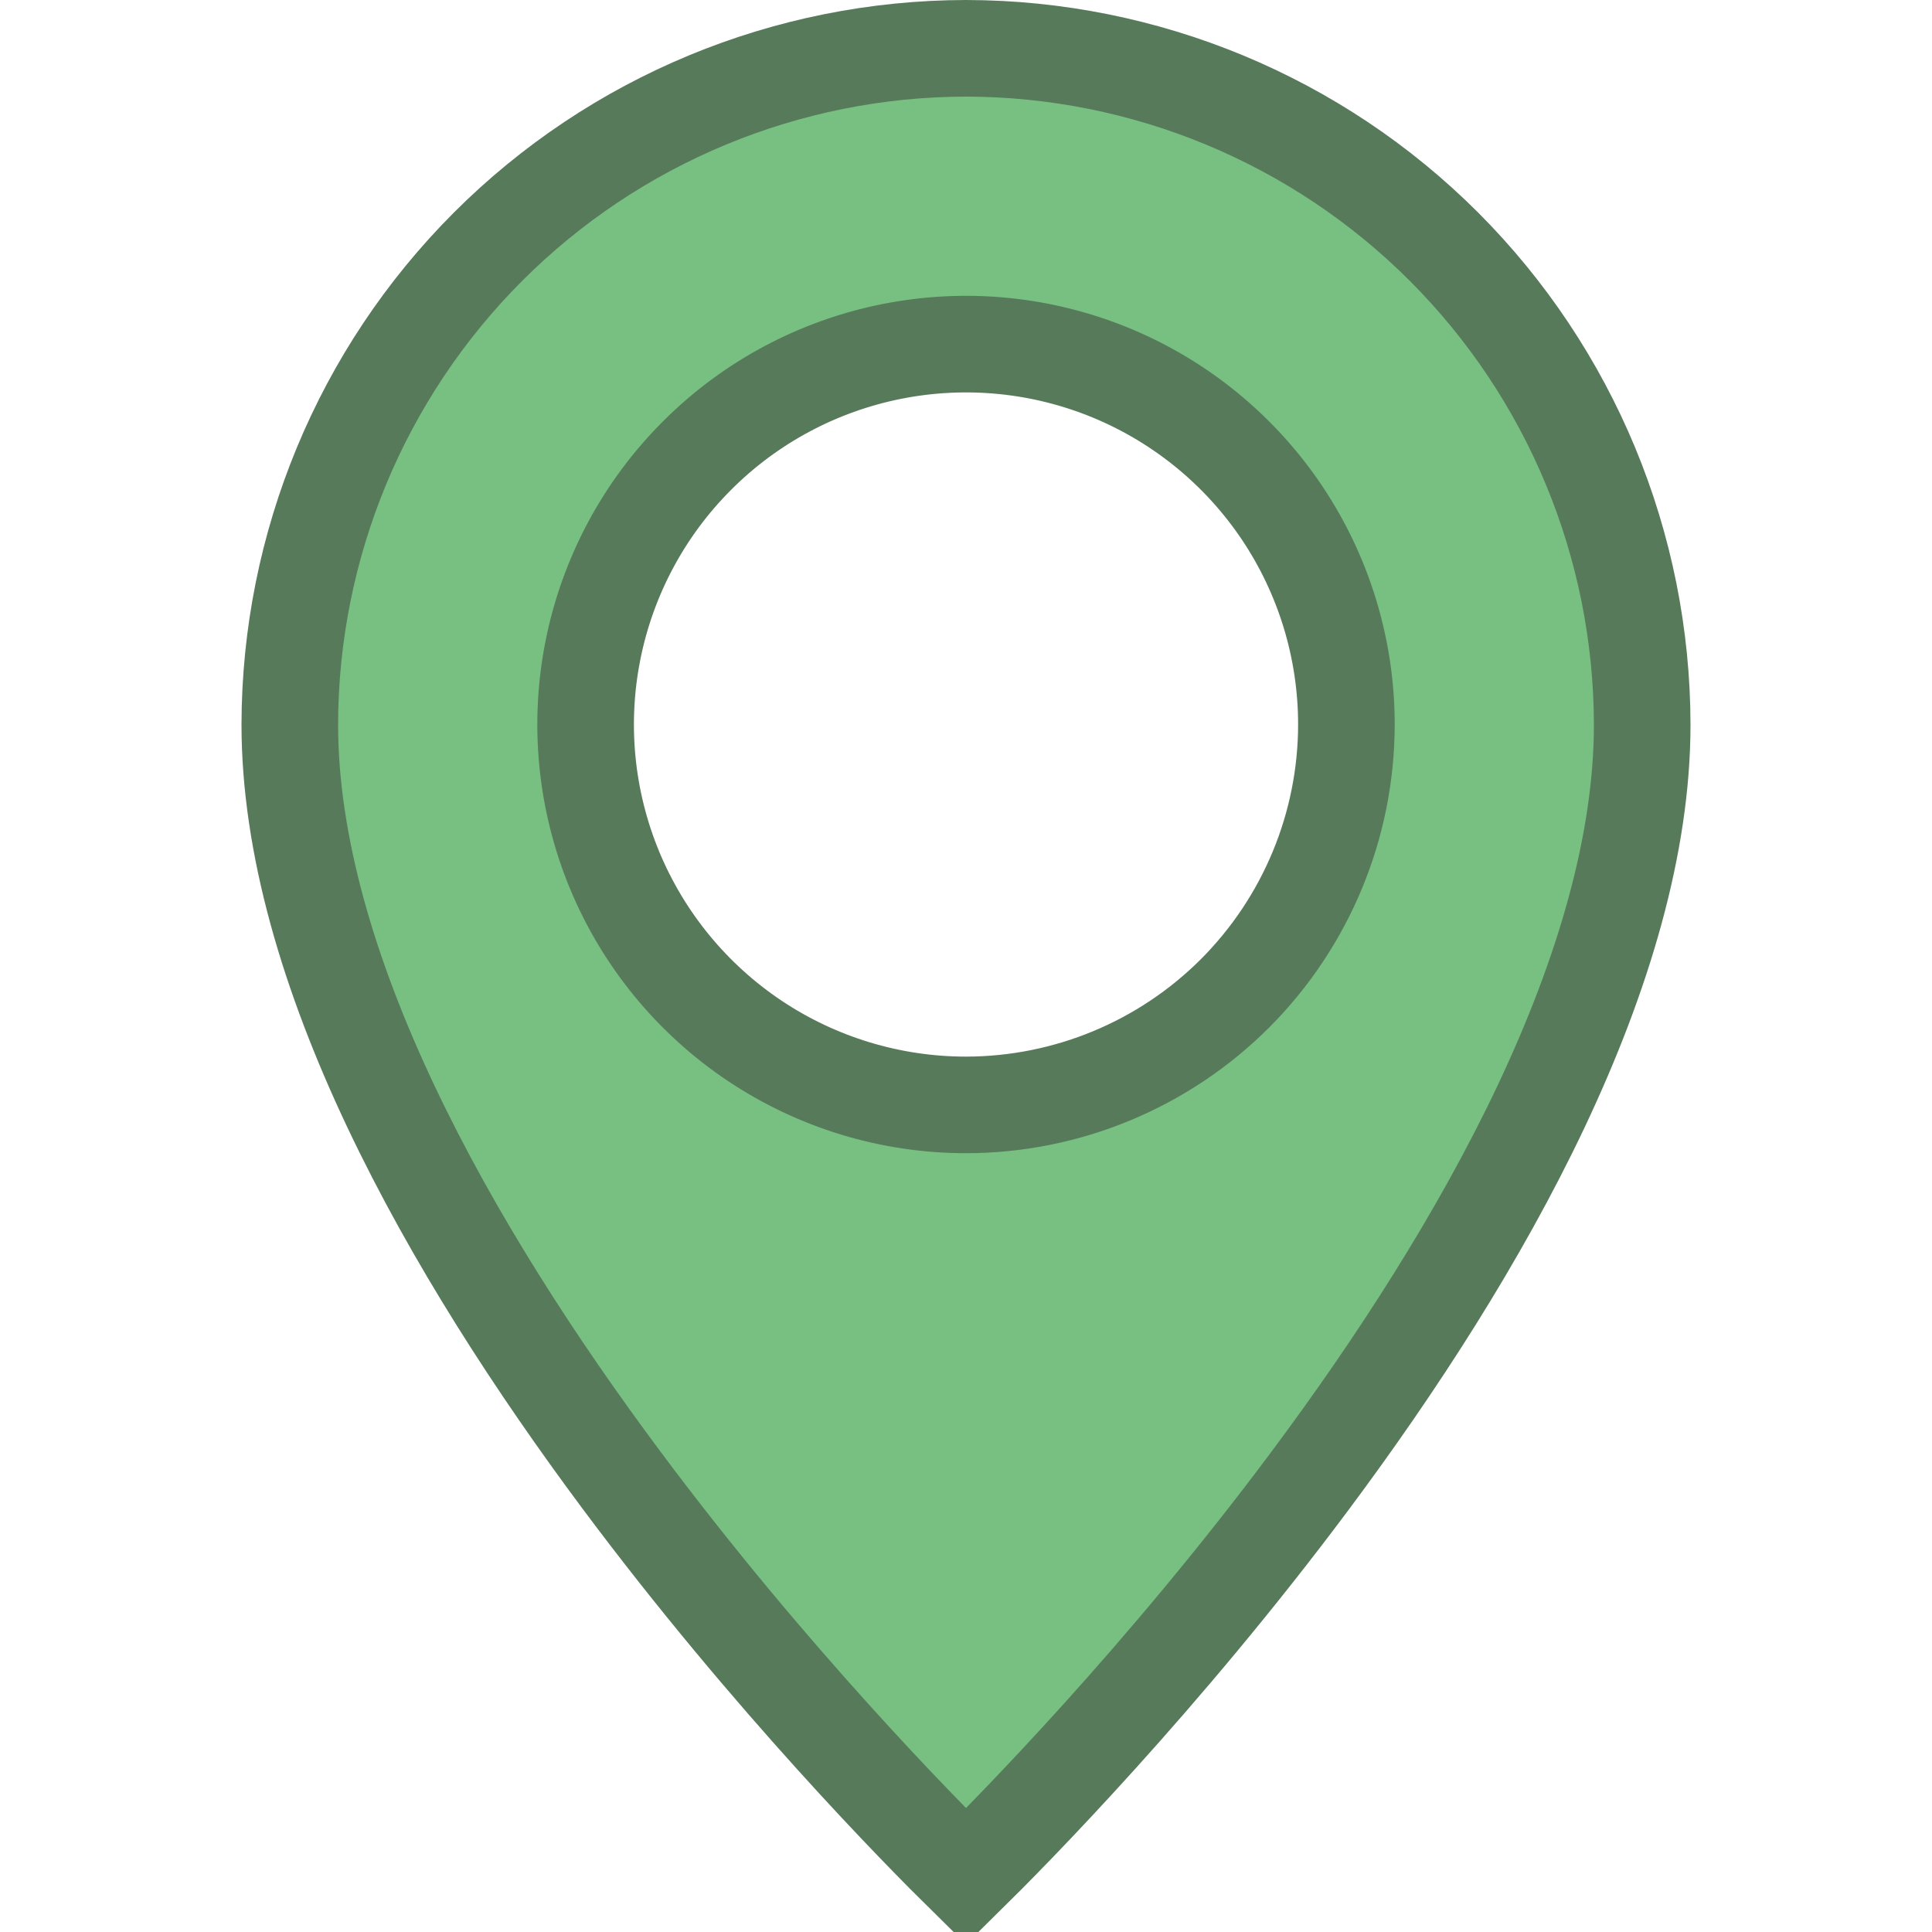 <svg width="20" height="20" viewBox="0 0 20 20" fill="none" xmlns="http://www.w3.org/2000/svg">
<g clip-path="url(#clip0_92_406)">
<path d="M10 0.5C11.856 0.503 13.635 1.241 14.947 2.553C16.259 3.866 16.997 5.645 17 7.501C17 8.744 16.594 10.099 15.952 11.457C15.311 12.811 14.448 14.139 13.568 15.32C12.032 17.382 10.466 18.966 10 19.425C9.534 18.966 7.968 17.382 6.432 15.32C5.552 14.139 4.689 12.811 4.048 11.457C3.405 10.099 3 8.744 3 7.5C3.003 5.645 3.741 3.865 5.053 2.553C6.365 1.241 8.144 0.503 10 0.5ZM10 11.438H10C11.044 11.437 12.045 11.022 12.784 10.284C13.522 9.545 13.937 8.544 13.938 7.5V7.5C13.938 6.721 13.707 5.96 13.274 5.312C12.841 4.665 12.226 4.16 11.507 3.862C10.787 3.564 9.996 3.486 9.232 3.638C8.468 3.79 7.766 4.165 7.216 4.716C6.665 5.266 6.29 5.968 6.138 6.732C5.986 7.496 6.064 8.287 6.362 9.007C6.66 9.726 7.165 10.341 7.812 10.774C8.46 11.207 9.221 11.438 10 11.438Z" fill="#78C081" stroke="#577A5B"/>
</g>
<defs>
<clipPath id="clip0_92_406">
<rect width="20" height="20" fill="white"/>
</clipPath>
</defs>
</svg>
